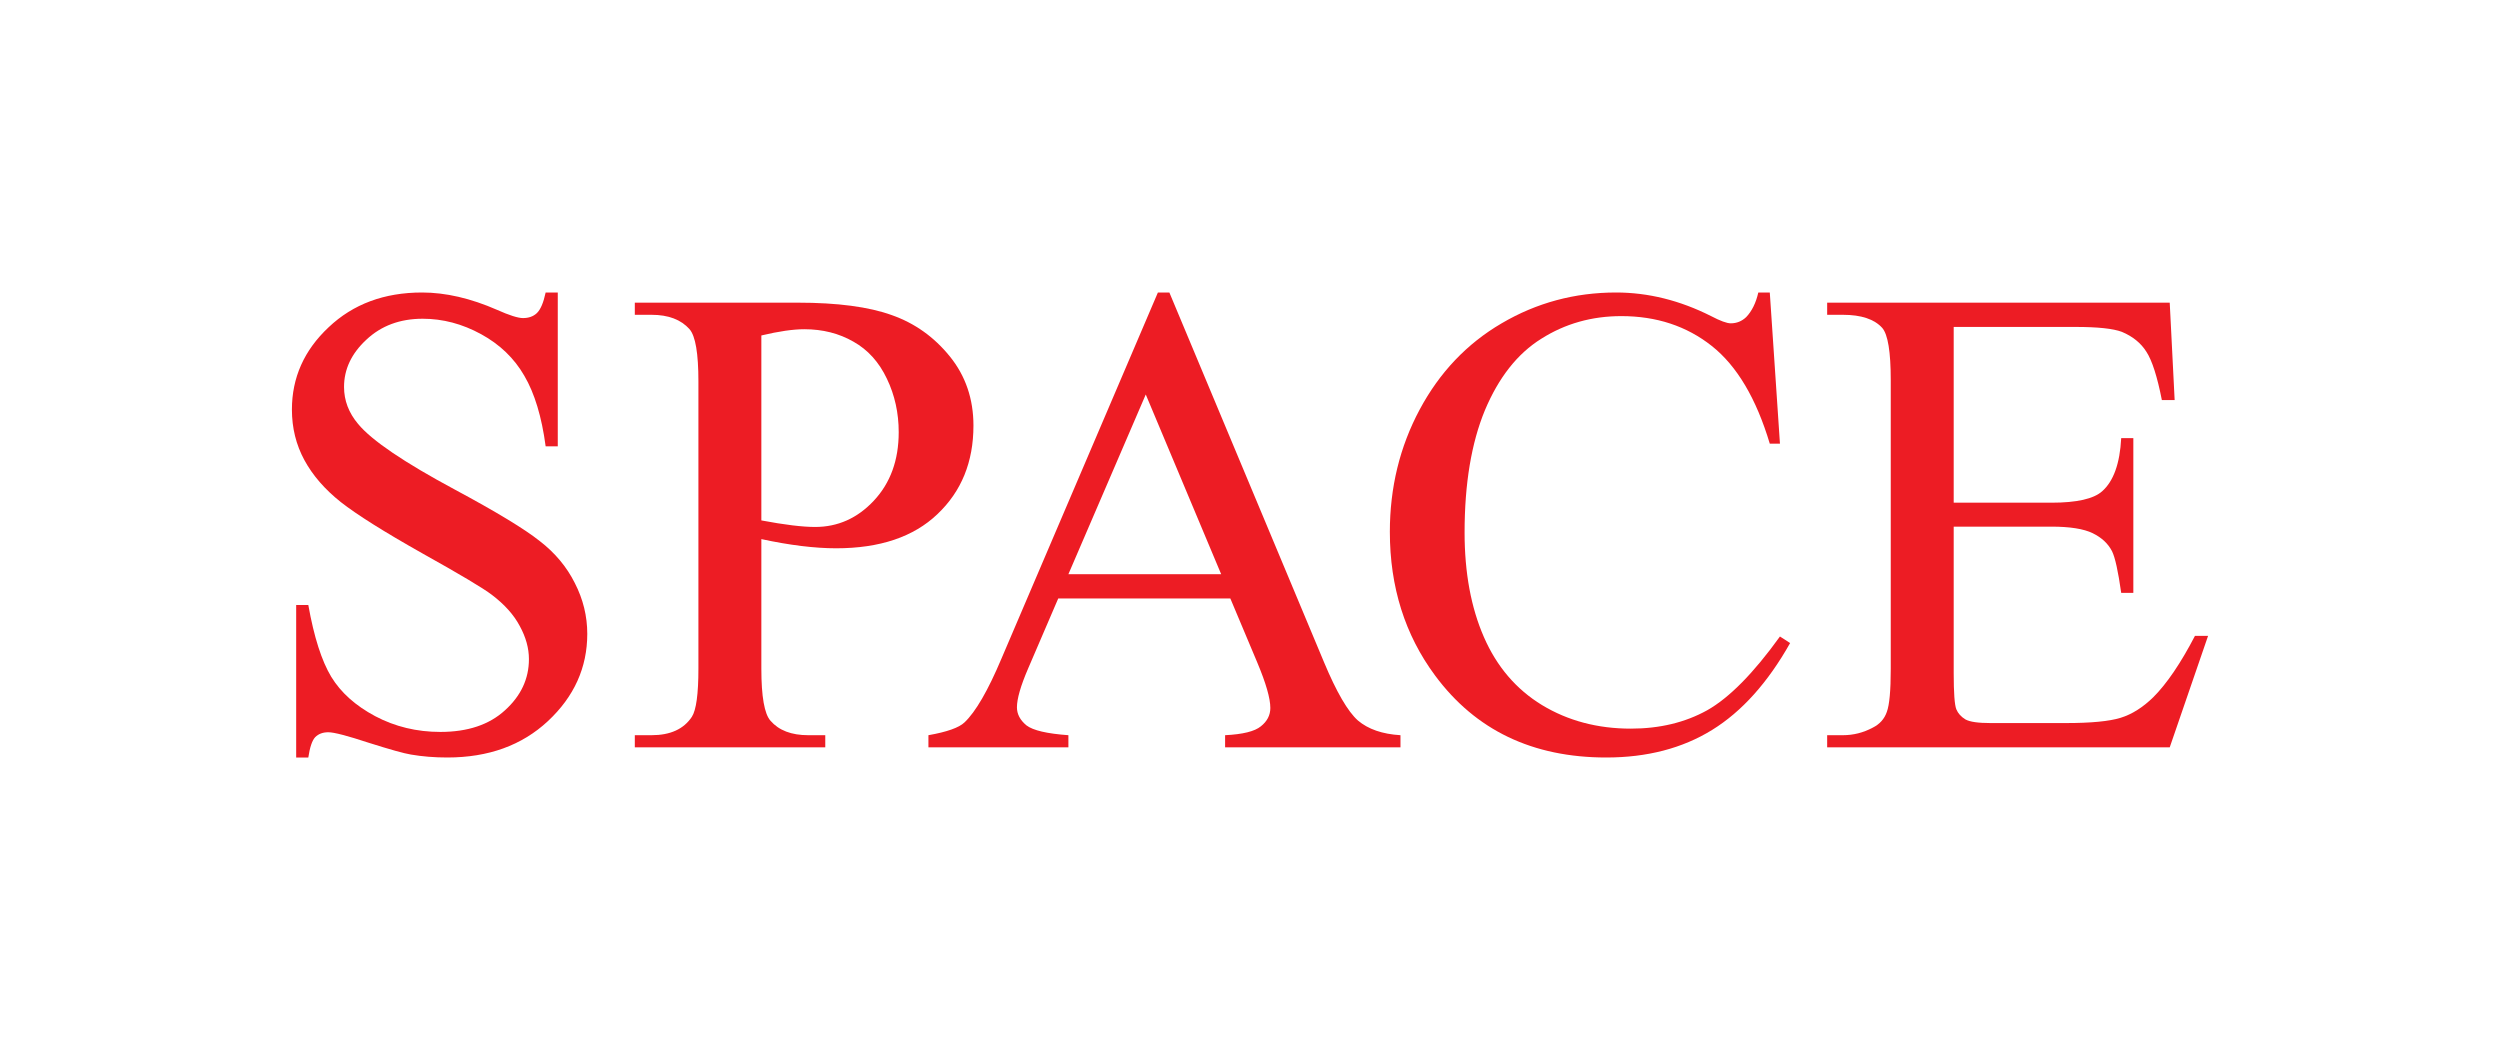 <svg width="200" height="84" viewBox="0 0 200 84" fill="none" xmlns="http://www.w3.org/2000/svg">
<path d="M44.622 23.4V35.704H43.652C43.337 33.343 42.769 31.463 41.947 30.064C41.143 28.664 39.989 27.554 38.485 26.732C36.982 25.91 35.426 25.499 33.817 25.499C31.999 25.499 30.495 26.058 29.306 27.178C28.118 28.28 27.523 29.539 27.523 30.956C27.523 32.04 27.899 33.028 28.651 33.92C29.735 35.232 32.314 36.981 36.387 39.167C39.709 40.951 41.973 42.324 43.18 43.285C44.404 44.23 45.339 45.349 45.986 46.644C46.65 47.938 46.982 49.293 46.982 50.71C46.982 53.403 45.933 55.729 43.835 57.688C41.755 59.629 39.071 60.6 35.784 60.6C34.753 60.6 33.782 60.521 32.873 60.364C32.331 60.276 31.203 59.962 29.49 59.419C27.794 58.86 26.719 58.58 26.264 58.58C25.827 58.58 25.477 58.711 25.215 58.974C24.971 59.236 24.787 59.778 24.665 60.6H23.694V48.401H24.665C25.119 50.955 25.731 52.87 26.5 54.146C27.27 55.406 28.441 56.455 30.015 57.294C31.605 58.134 33.345 58.554 35.233 58.554C37.419 58.554 39.141 57.977 40.4 56.822C41.676 55.668 42.314 54.304 42.314 52.73C42.314 51.855 42.069 50.972 41.58 50.08C41.108 49.188 40.365 48.357 39.351 47.588C38.669 47.063 36.807 45.953 33.765 44.256C30.723 42.542 28.555 41.178 27.261 40.164C25.985 39.149 25.014 38.03 24.35 36.806C23.686 35.581 23.353 34.235 23.353 32.766C23.353 30.212 24.332 28.017 26.291 26.181C28.249 24.327 30.74 23.4 33.765 23.4C35.653 23.4 37.655 23.863 39.77 24.79C40.749 25.228 41.44 25.446 41.842 25.446C42.297 25.446 42.664 25.315 42.944 25.053C43.241 24.773 43.477 24.222 43.652 23.4H44.622Z" fill="#ED1C24"/>
<path d="M60.908 43.128V53.491C60.908 55.729 61.153 57.12 61.642 57.662C62.307 58.431 63.312 58.816 64.658 58.816H66.022V59.787H50.785V58.816H52.123C53.626 58.816 54.701 58.326 55.348 57.347C55.698 56.805 55.873 55.519 55.873 53.491V30.509C55.873 28.271 55.637 26.88 55.165 26.338C54.483 25.569 53.469 25.184 52.123 25.184H50.785V24.213H63.819C67.001 24.213 69.51 24.546 71.346 25.21C73.182 25.857 74.729 26.959 75.988 28.516C77.247 30.072 77.876 31.917 77.876 34.051C77.876 36.954 76.914 39.315 74.991 41.134C73.085 42.953 70.384 43.863 66.888 43.863C66.031 43.863 65.104 43.801 64.108 43.679C63.111 43.557 62.044 43.373 60.908 43.128ZM60.908 41.633C61.835 41.808 62.657 41.939 63.373 42.026C64.09 42.114 64.702 42.157 65.209 42.157C67.027 42.157 68.592 41.458 69.903 40.059C71.232 38.642 71.897 36.814 71.897 34.576C71.897 33.037 71.582 31.611 70.953 30.3C70.323 28.97 69.431 27.982 68.278 27.335C67.124 26.671 65.812 26.338 64.344 26.338C63.452 26.338 62.307 26.504 60.908 26.837V41.633Z" fill="#ED1C24"/>
<path d="M98.427 47.877H84.659L82.246 53.491C81.652 54.872 81.355 55.904 81.355 56.586C81.355 57.128 81.608 57.609 82.115 58.029C82.64 58.431 83.759 58.694 85.472 58.816V59.787H74.274V58.816C75.76 58.554 76.721 58.213 77.159 57.793C78.05 56.953 79.038 55.248 80.122 52.677L92.632 23.4H93.549L105.928 52.992C106.924 55.371 107.825 56.919 108.629 57.636C109.451 58.335 110.587 58.729 112.038 58.816V59.787H98.008V58.816C99.424 58.746 100.377 58.51 100.866 58.108C101.373 57.706 101.627 57.216 101.627 56.639C101.627 55.869 101.277 54.654 100.578 52.992L98.427 47.877ZM97.693 45.935L91.661 31.559L85.472 45.935H97.693Z" fill="#ED1C24"/>
<path d="M141.583 23.4L142.396 35.494H141.583C140.499 31.874 138.952 29.268 136.941 27.676C134.931 26.085 132.518 25.289 129.703 25.289C127.343 25.289 125.21 25.892 123.304 27.099C121.398 28.288 119.895 30.195 118.793 32.818C117.709 35.441 117.167 38.703 117.167 42.603C117.167 45.822 117.683 48.611 118.715 50.972C119.746 53.333 121.294 55.143 123.357 56.403C125.437 57.662 127.806 58.291 130.464 58.291C132.772 58.291 134.808 57.802 136.574 56.822C138.34 55.825 140.281 53.858 142.396 50.92L143.209 51.444C141.426 54.61 139.345 56.927 136.968 58.396C134.59 59.865 131.766 60.6 128.497 60.6C122.605 60.6 118.042 58.414 114.807 54.041C112.394 50.788 111.188 46.958 111.188 42.551C111.188 39.001 111.983 35.739 113.574 32.766C115.166 29.792 117.351 27.492 120.131 25.866C122.928 24.222 125.979 23.4 129.284 23.4C131.854 23.4 134.389 24.03 136.889 25.289C137.623 25.674 138.148 25.866 138.462 25.866C138.935 25.866 139.345 25.7 139.695 25.368C140.15 24.895 140.473 24.239 140.665 23.4H141.583Z" fill="#ED1C24"/>
<path d="M156.296 26.155V40.216H164.111C166.139 40.216 167.494 39.91 168.176 39.298C169.085 38.493 169.592 37.077 169.697 35.048H170.667V47.431H169.697C169.452 45.699 169.207 44.589 168.963 44.099C168.648 43.487 168.132 43.006 167.415 42.656C166.699 42.306 165.597 42.131 164.111 42.131H156.296V53.858C156.296 55.432 156.366 56.394 156.506 56.744C156.645 57.076 156.89 57.347 157.24 57.557C157.59 57.749 158.254 57.845 159.233 57.845H165.265C167.275 57.845 168.735 57.706 169.645 57.426C170.554 57.146 171.428 56.595 172.267 55.773C173.351 54.689 174.461 53.053 175.598 50.867H176.647L173.578 59.787H146.173V58.816H147.432C148.271 58.816 149.066 58.615 149.818 58.213C150.378 57.933 150.753 57.513 150.946 56.953C151.156 56.394 151.26 55.248 151.26 53.517V30.404C151.26 28.148 151.033 26.758 150.579 26.233C149.949 25.534 148.9 25.184 147.432 25.184H146.173V24.213H173.578L173.972 32.005H172.949C172.582 30.134 172.171 28.848 171.716 28.148C171.279 27.449 170.624 26.915 169.749 26.548C169.05 26.286 167.817 26.155 166.052 26.155H156.296Z" fill="#ED1C24"/>
</svg>
